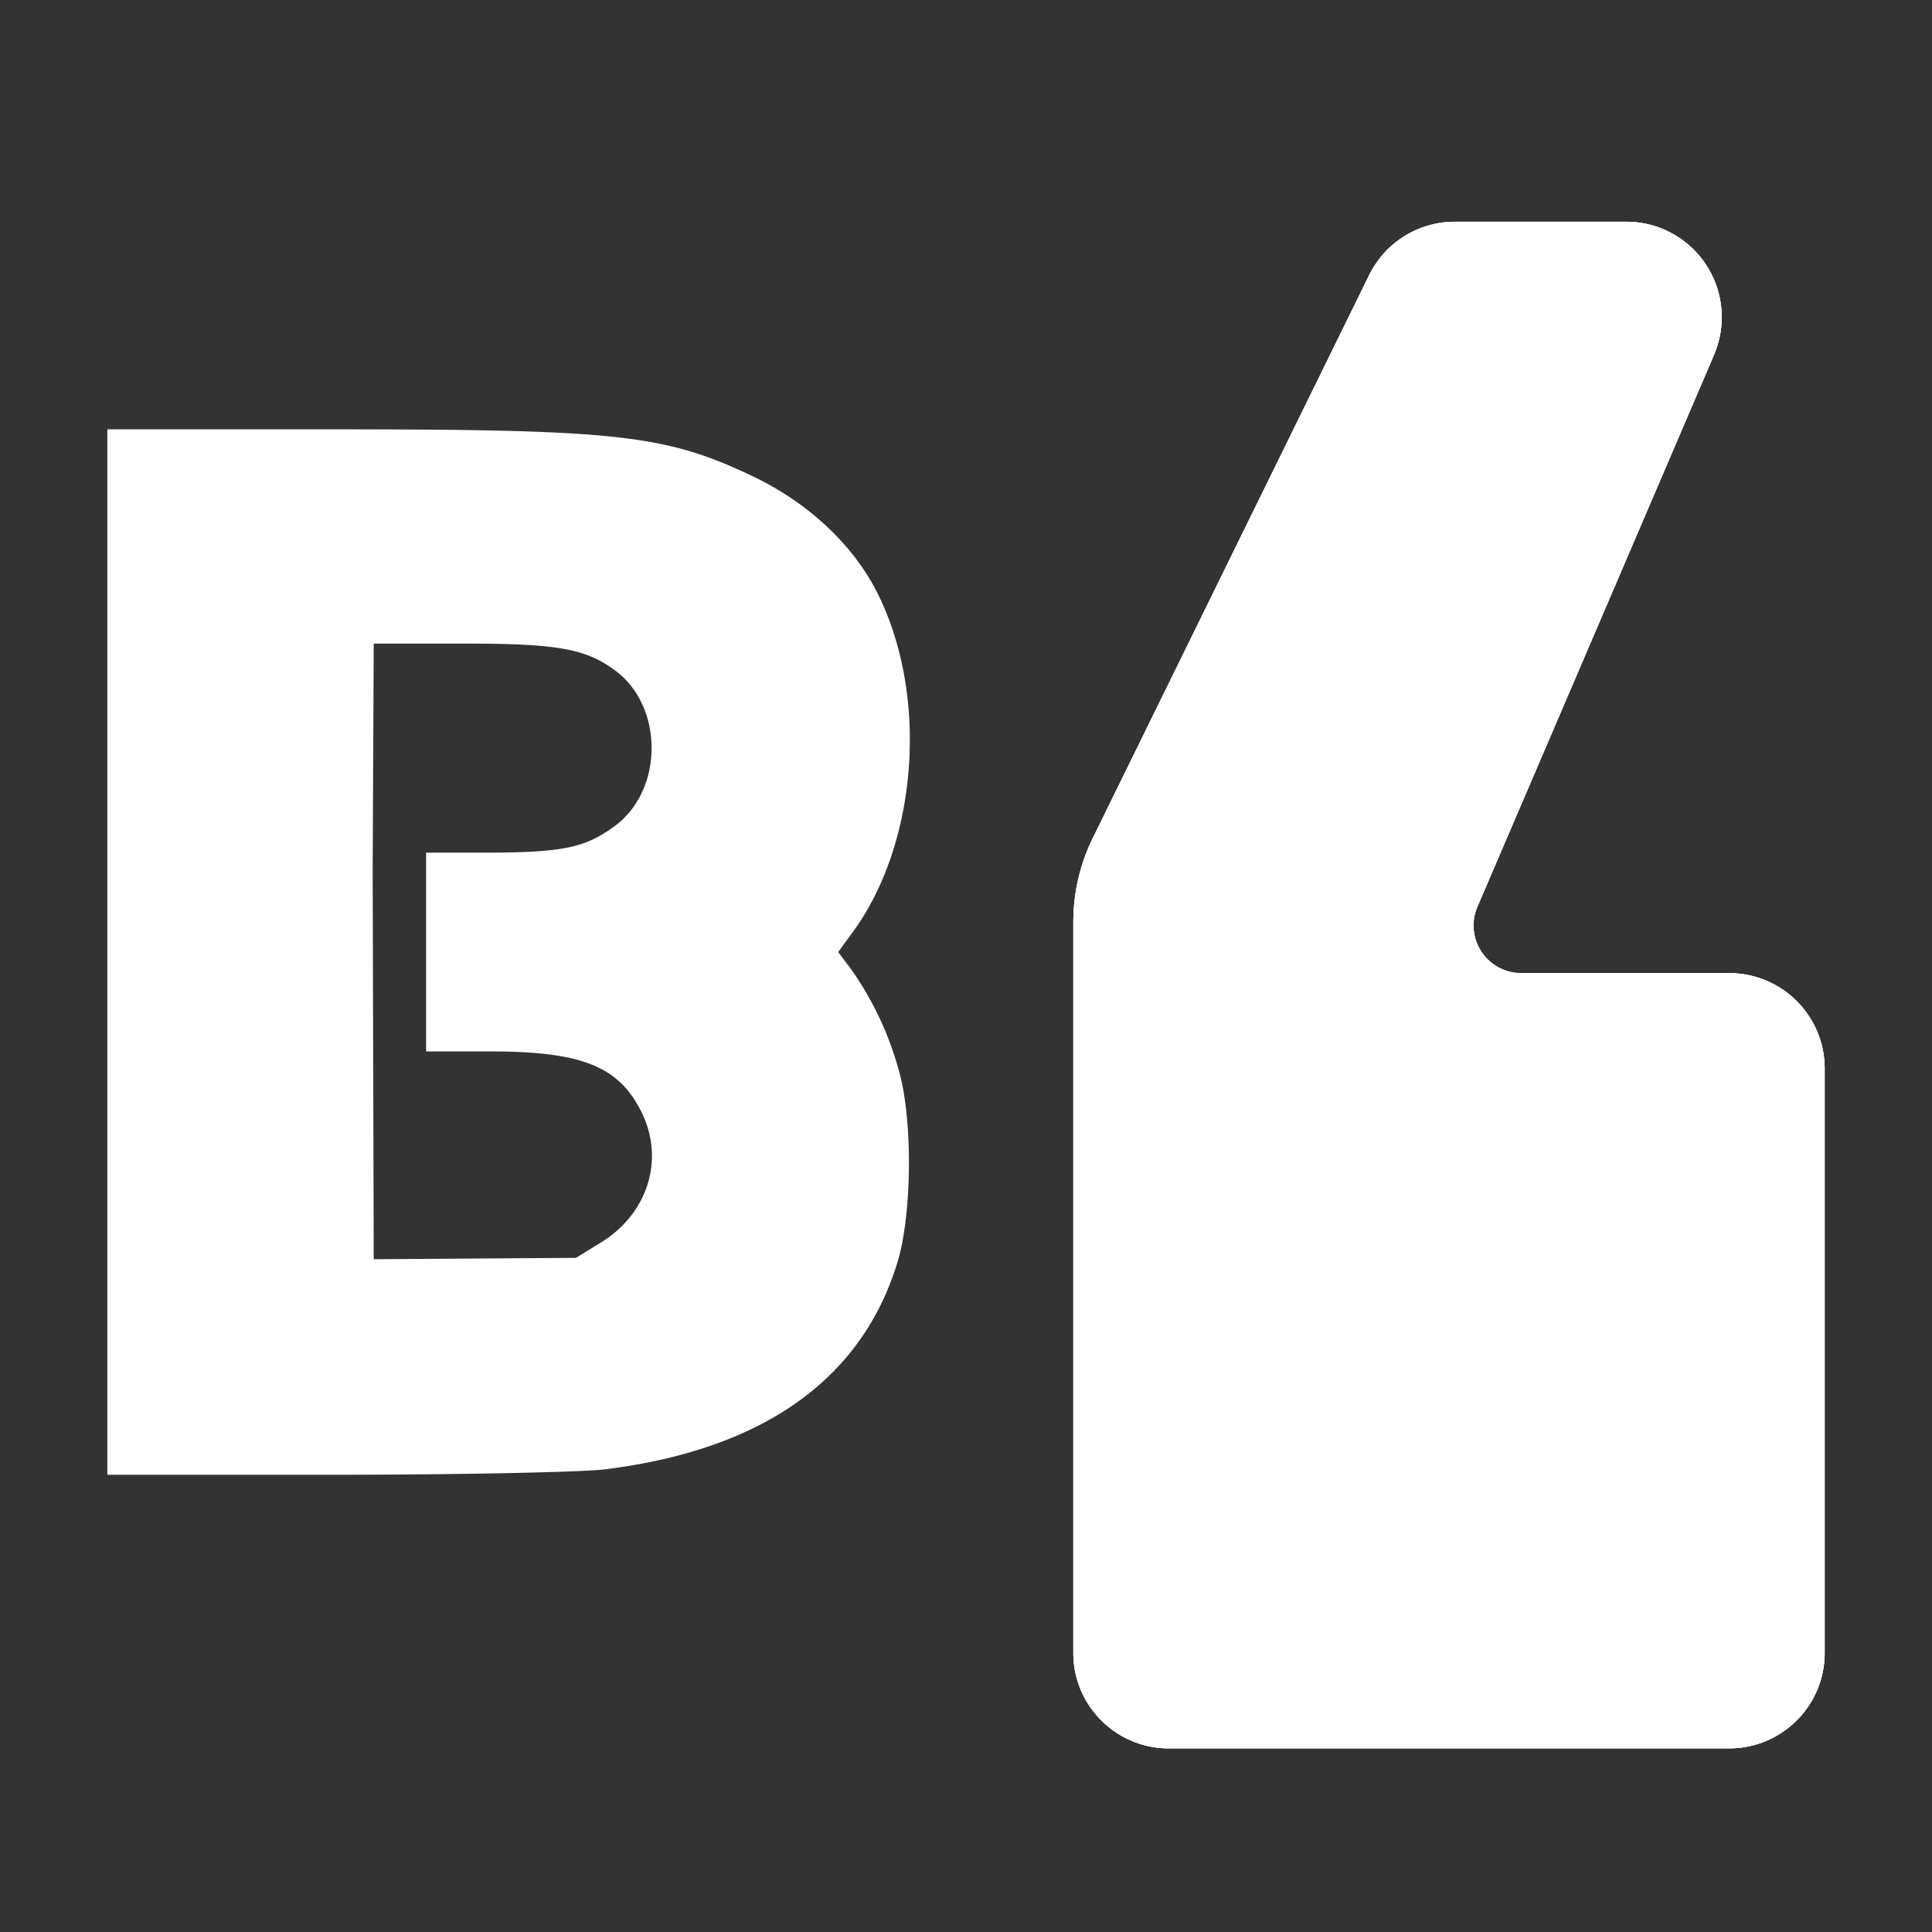 <svg width="18" height="18" fill="none" xmlns="http://www.w3.org/2000/svg"><rect width="100%" height="100%" fill="#333333" stroke="none"/><path fill-rule="evenodd" clip-rule="evenodd" d="M1 13.74h2.107c1.159 0 2.293-.024 2.517-.049 1.474-.18 2.399-.833 2.735-1.923.136-.434.146-1.3.024-1.763a3.028 3.028 0 00-.457-.98l-.117-.155.117-.16c.613-.814.73-2.173.272-3.137-.219-.468-.647-.877-1.173-1.13C6.203 4.05 5.77 4 3.083 4H1v9.74zm2.482-7.743l-.01 2.118.01 3.617 1.884-.013.238-.146c.438-.273.594-.784.365-1.227-.21-.414-.56-.55-1.397-.55H3.97V7.944h.623c.667-.005.87-.049 1.148-.258.448-.346.438-1.12-.02-1.447-.277-.2-.544-.243-1.415-.243h-.823z" fill="#fff"/><path d="M15.969 3.305a.889.889 0 00-.817-1.239h-1.598a.889.889 0 00-.798.498l-2.574 5.243c-.12.244-.182.512-.182.783v6.81c0 .49.398.889.889.889h5.222c.491 0 .889-.398.889-.89V9.956a.889.889 0 00-.889-.889h-1.937a.444.444 0 01-.409-.62l2.204-5.14z" fill="#fff"/><path fill-rule="evenodd" clip-rule="evenodd" d="M17 15.4V9.955a.889.889 0 00-.889-.889h-1.937a.444.444 0 01-.409-.62l2.204-5.14a.889.889 0 00-.817-1.24h-1.598a.889.889 0 00-.798.498l-2.574 5.243c-.12.244-.182.512-.182.783v6.81c0 .49.398.889.889.889h5.222c.491 0 .889-.398.889-.89z" fill="#fff"/><path fill-rule="evenodd" clip-rule="evenodd" d="M15.969 3.305a.889.889 0 00-.817-1.239h-1.598a.889.889 0 00-.798.498l-2.574 5.243c-.12.244-.182.512-.182.783v6.81c0 .49.398.889.889.889h5.222c.491 0 .889-.398.889-.89V9.956a.889.889 0 00-.889-.889h-1.937a.444.444 0 01-.409-.62l2.204-5.14z" fill="#fff"/></svg>
